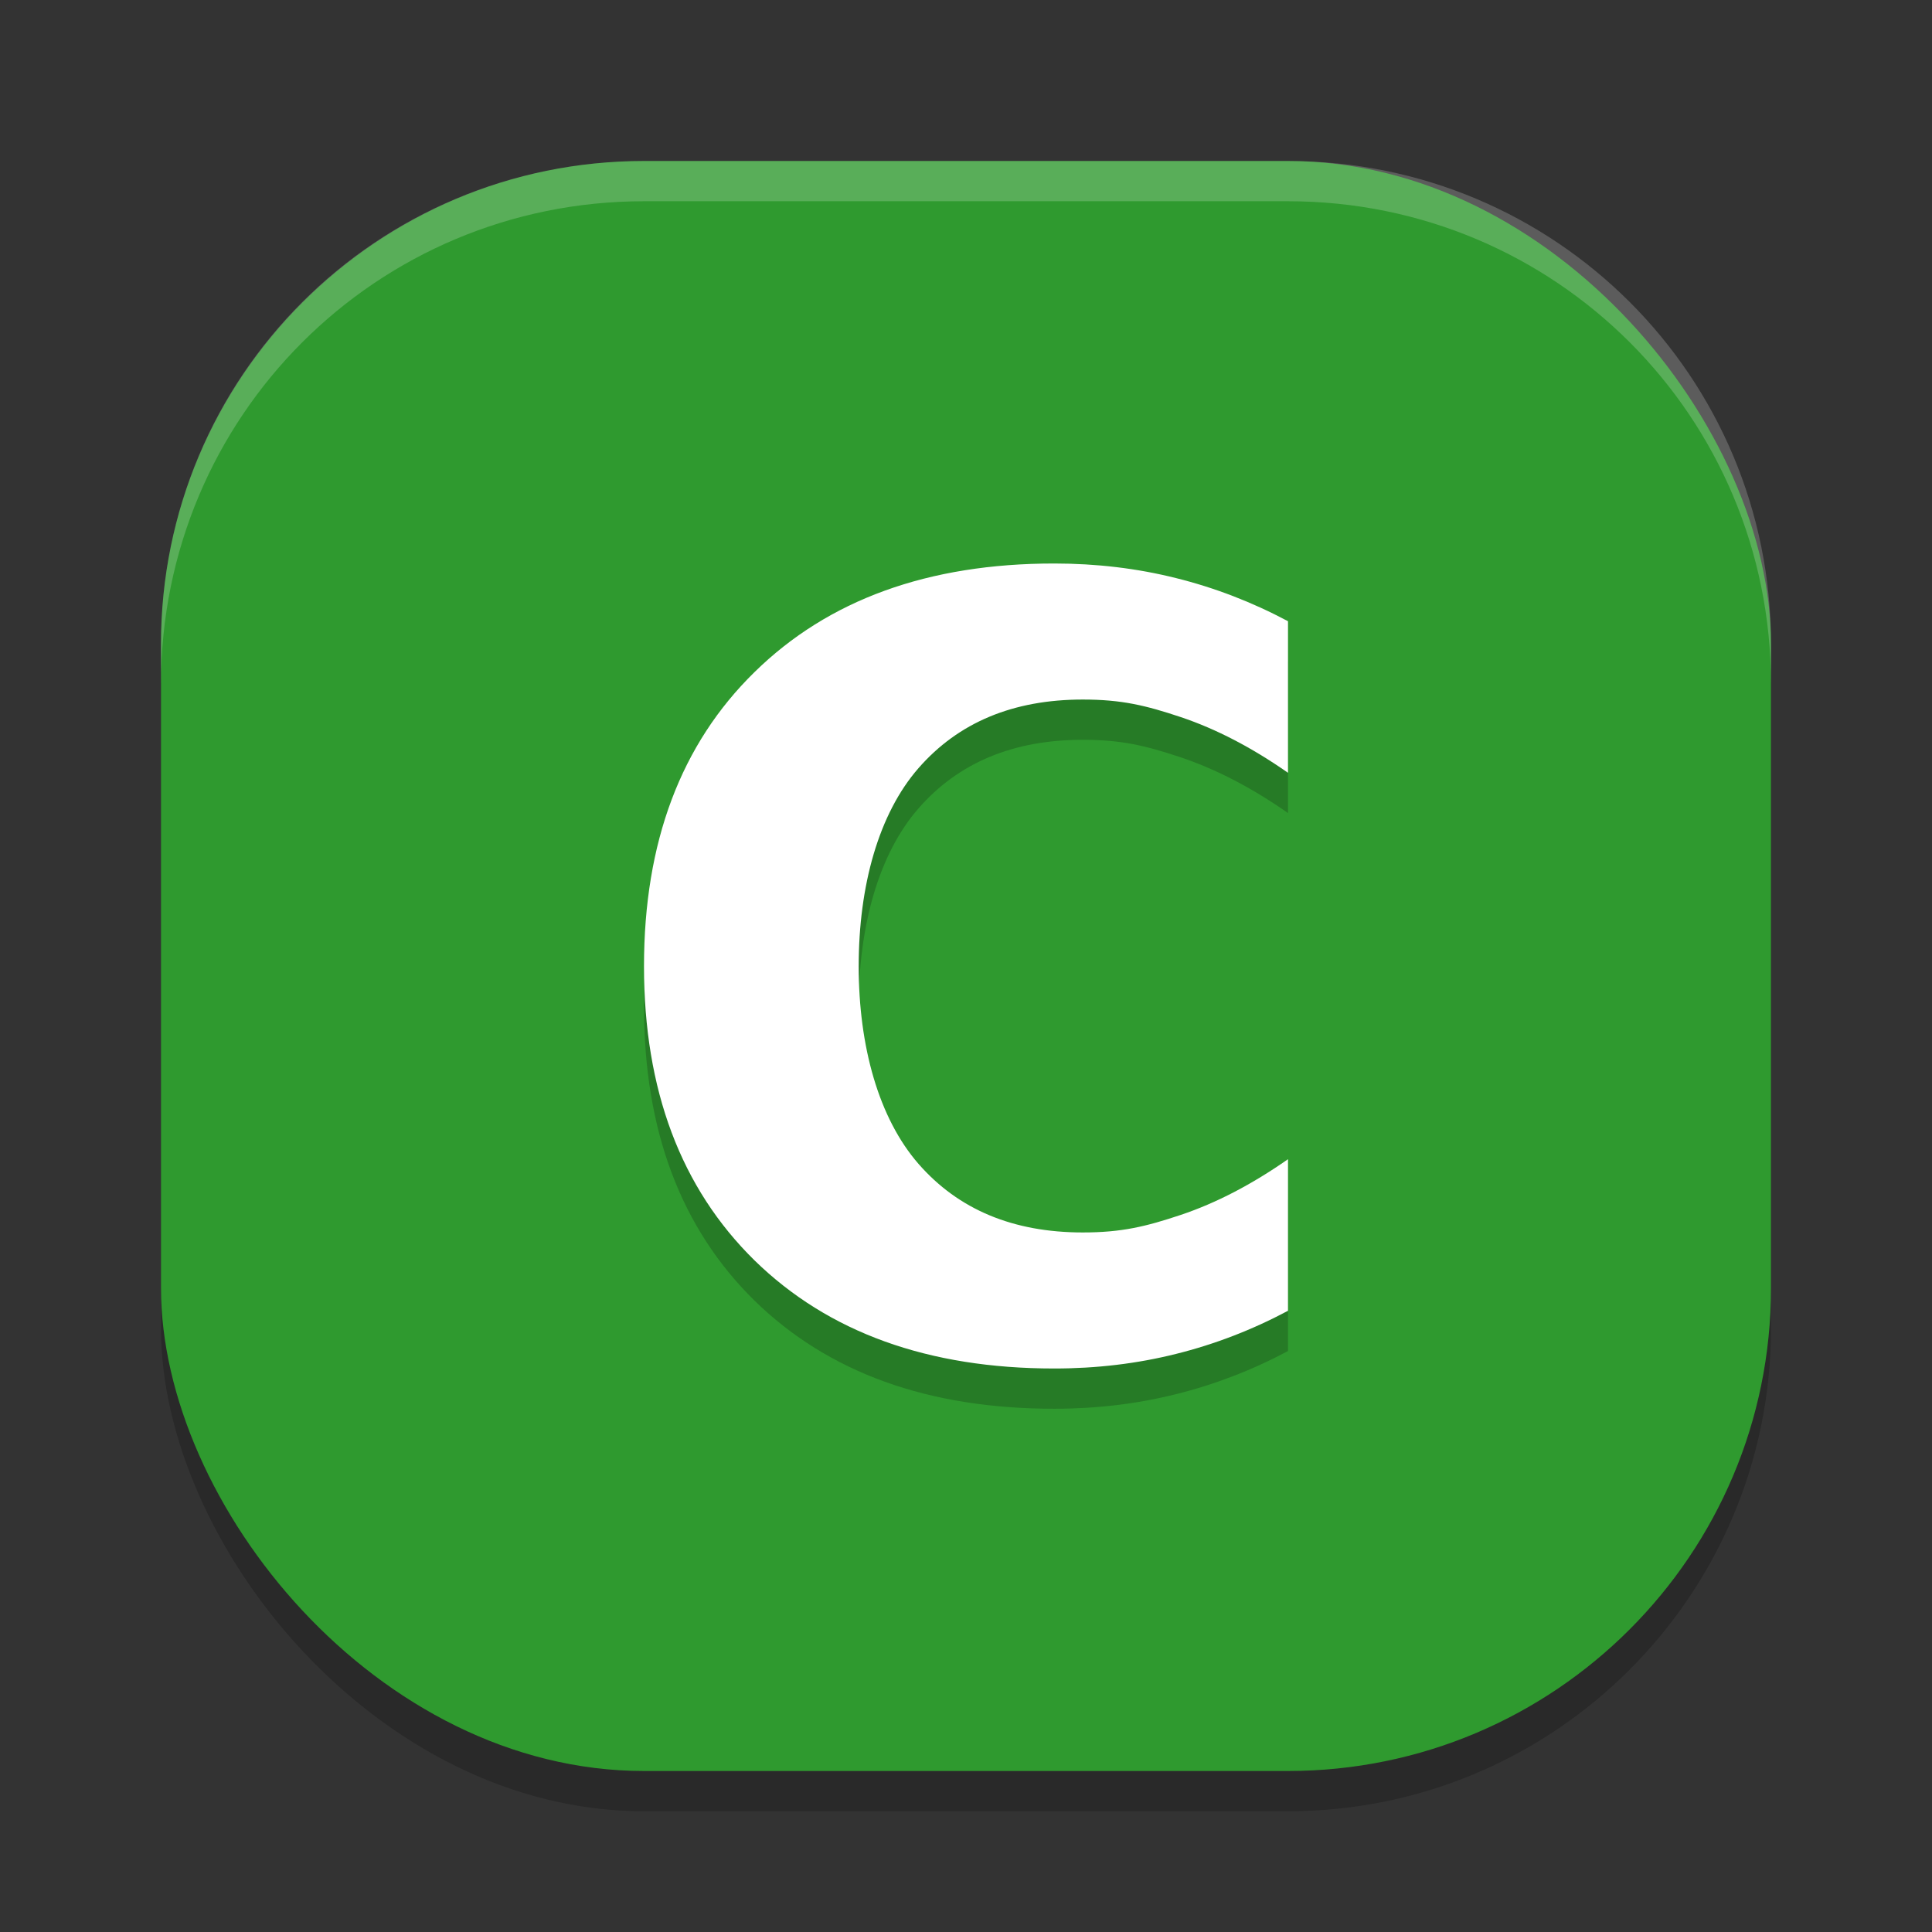 <svg xmlns="http://www.w3.org/2000/svg" width="24" height="24" version="1">
 <rect width="100%" height="100%" fill="#333333" stroke="none"/>
 <rect style="opacity:0.2" width="20" height="20" x="2" y="2.5" rx="6" ry="6"/>
 <rect style="fill:#2f9a2f" width="20" height="20" x="2" y="2" rx="6" ry="6"/>
 <path style="opacity:0.2;fill:#ffffff" d="M 8,2 C 4.676,2 2,4.676 2,8 v 0.5 c 0,-3.324 2.676,-6 6,-6 h 8 c 3.324,0 6,2.676 6,6 V 8 C 22,4.676 19.324,2 16,2 Z"/>
 <path style="opacity:0.2" d="M 16,16.783 C 15.555,17.02 15.091,17.199 14.608,17.319 14.125,17.44 13.621,17.5 13.096,17.5 11.53,17.5 10.289,17.052 9.373,16.157 8.458,15.258 8,14.04 8,12.503 8,10.962 8.458,9.744 9.373,8.849 10.289,7.95 11.53,7.5 13.096,7.5 c 0.525,1.06e-5 1.029,0.06 1.512,0.181 C 15.091,7.801 15.555,7.98 16,8.217 V 10.1 C 15.551,9.786 15.108,9.556 14.671,9.409 14.234,9.263 13.934,9.19 13.451,9.19 c -0.865,7.8e-6 -1.545,0.284 -2.041,0.852 -0.496,0.568 -0.743,1.463 -0.743,2.461 -3e-6,0.994 0.248,1.887 0.743,2.455 0.496,0.568 1.176,0.852 2.041,0.852 0.483,10e-7 0.783,-0.073 1.22,-0.219 C 15.108,15.444 15.551,15.214 16,14.9 v 1.884"/>
 <path style="fill:#ffffff" d="M 16,16.283 C 15.555,16.52 15.091,16.699 14.608,16.819 14.125,16.94 13.621,17 13.096,17 11.53,17 10.289,16.552 9.373,15.657 8.458,14.758 8,13.54 8,12.003 8,10.462 8.458,9.244 9.373,8.349 10.289,7.45 11.53,7 13.096,7 c 0.525,1.06e-5 1.029,0.06 1.512,0.181 C 15.091,7.301 15.555,7.48 16,7.717 V 9.6 C 15.551,9.286 15.108,9.056 14.671,8.909 14.234,8.763 13.934,8.69 13.451,8.69 c -0.865,7.8e-6 -1.545,0.284 -2.041,0.852 -0.496,0.568 -0.743,1.463 -0.743,2.461 -3e-6,0.994 0.248,1.887 0.743,2.455 0.496,0.568 1.176,0.852 2.041,0.852 0.483,10e-7 0.783,-0.073 1.22,-0.219 C 15.108,14.944 15.551,14.714 16,14.4 v 1.884"/>
</svg>
